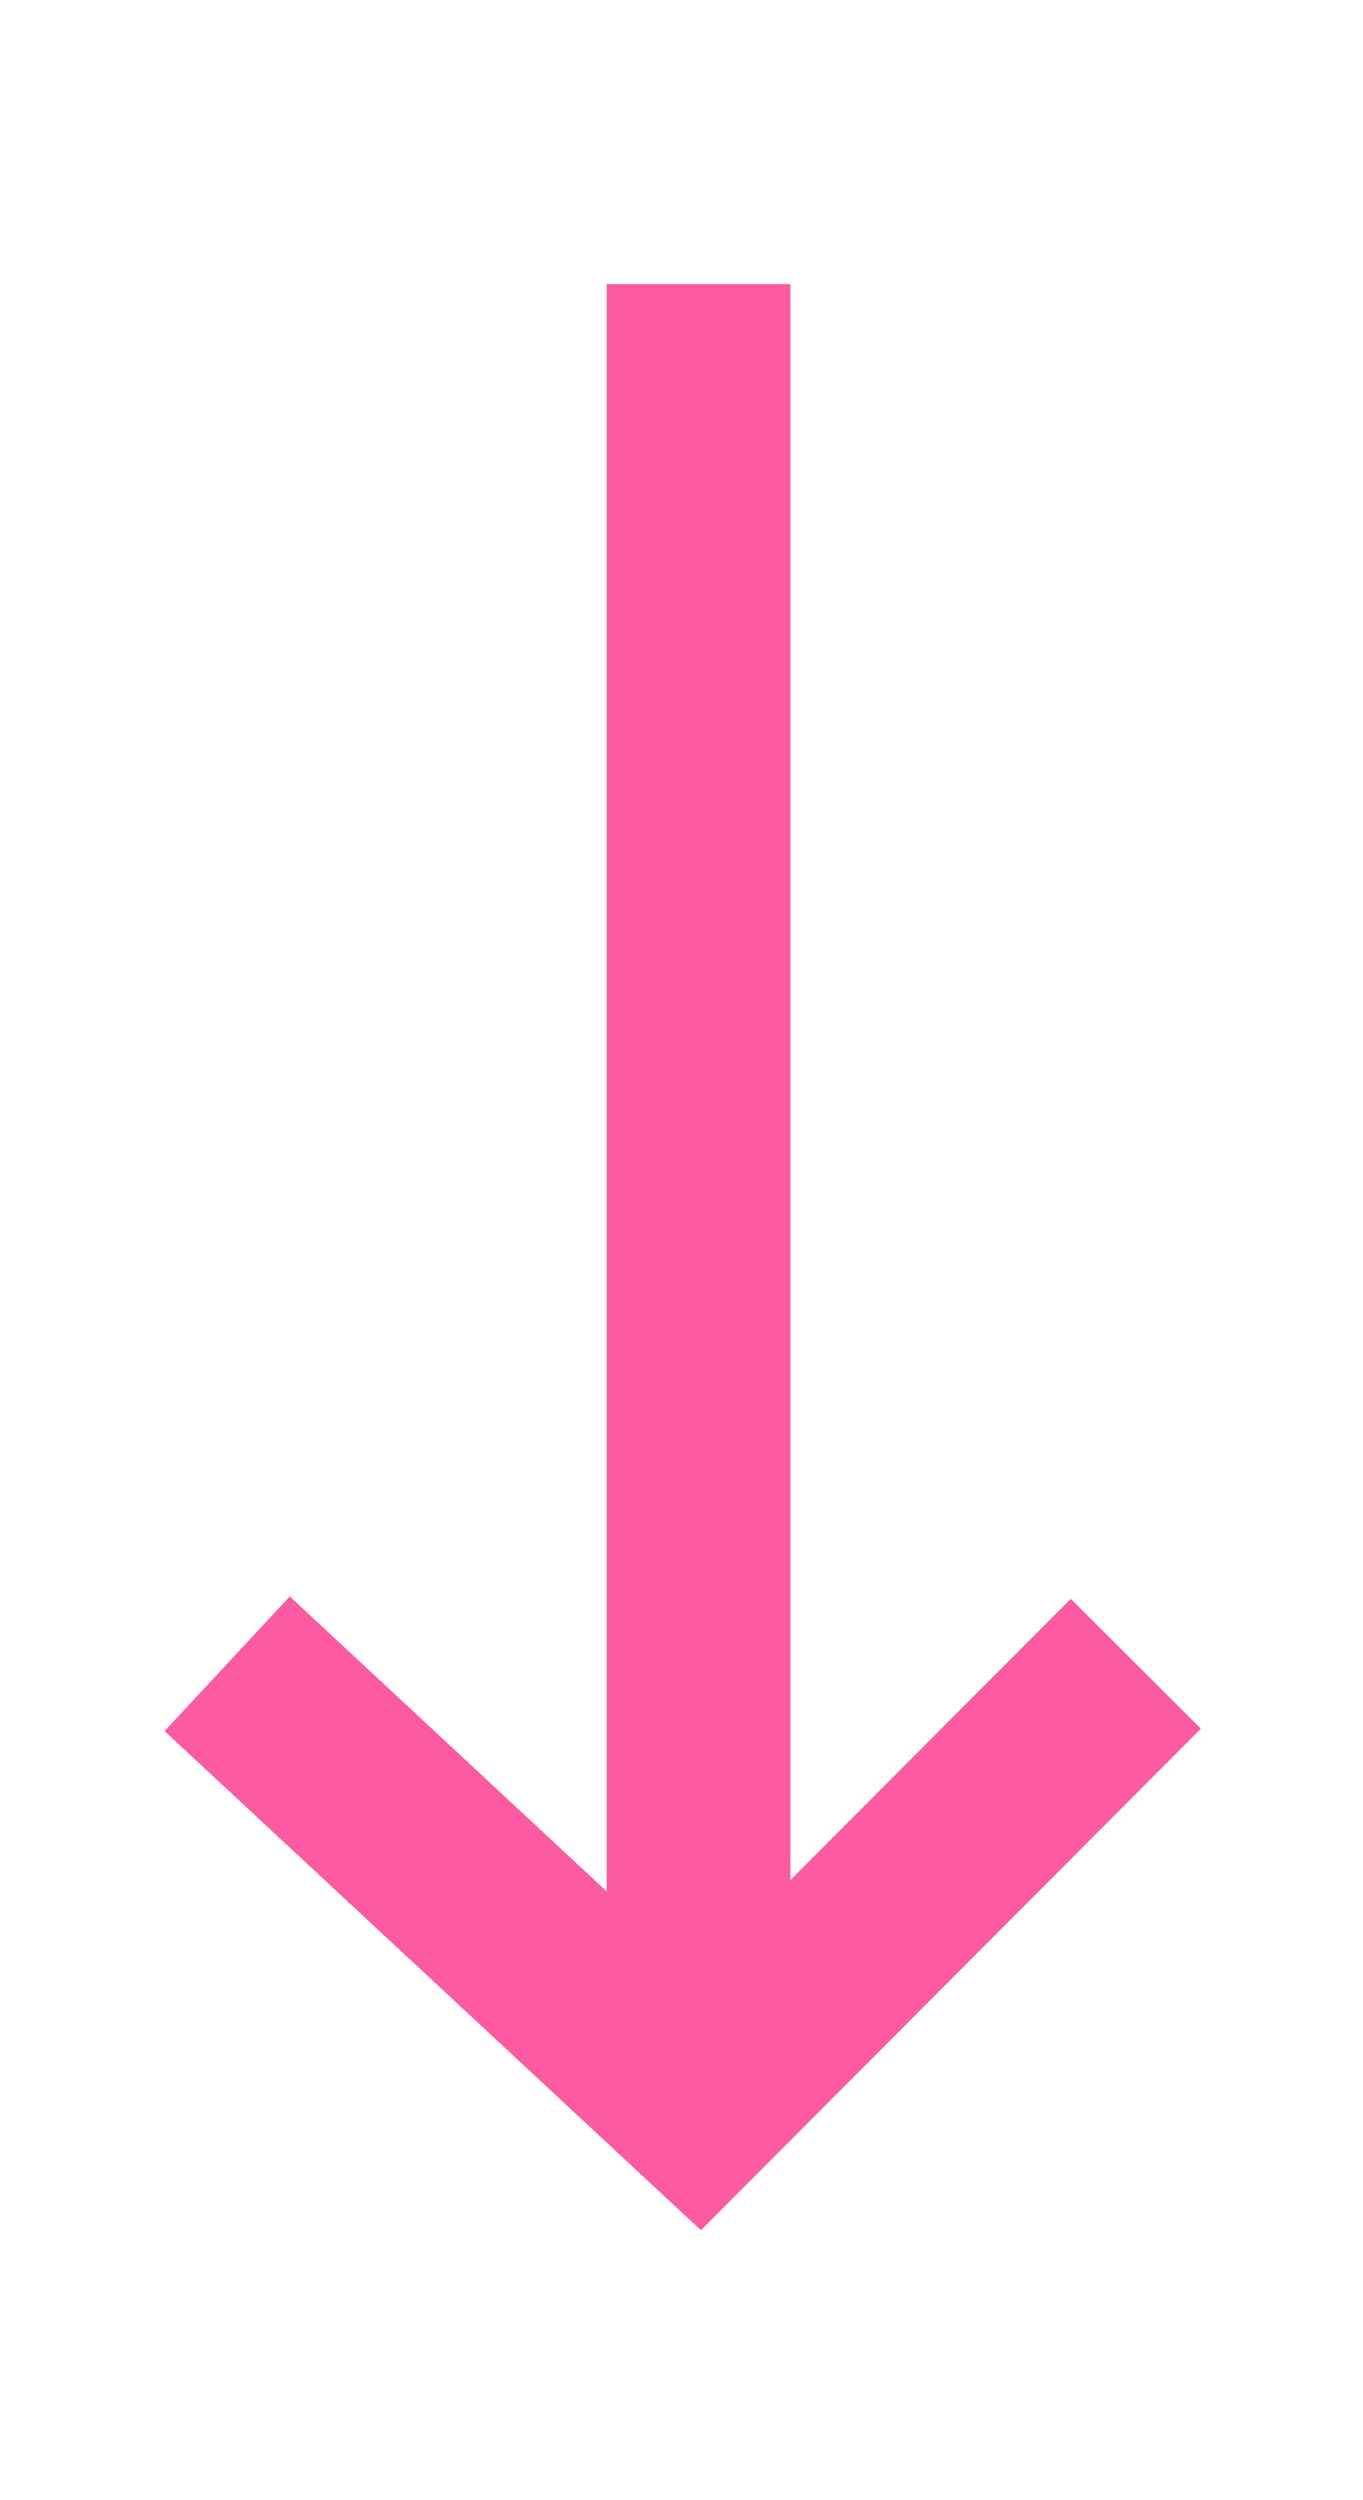 <svg width="12" height="22" viewBox="0 0 12 22" fill="none" xmlns="http://www.w3.org/2000/svg">
    <path d="M6.15 2.5v16" stroke="#FC5AA1" stroke-width="1.618" stroke-linejoin="round"/>
    <path d="M10 14.64 6.15 18.5 2 14.64" stroke="#FC5AA1" stroke-width="1.618"/>
</svg>
